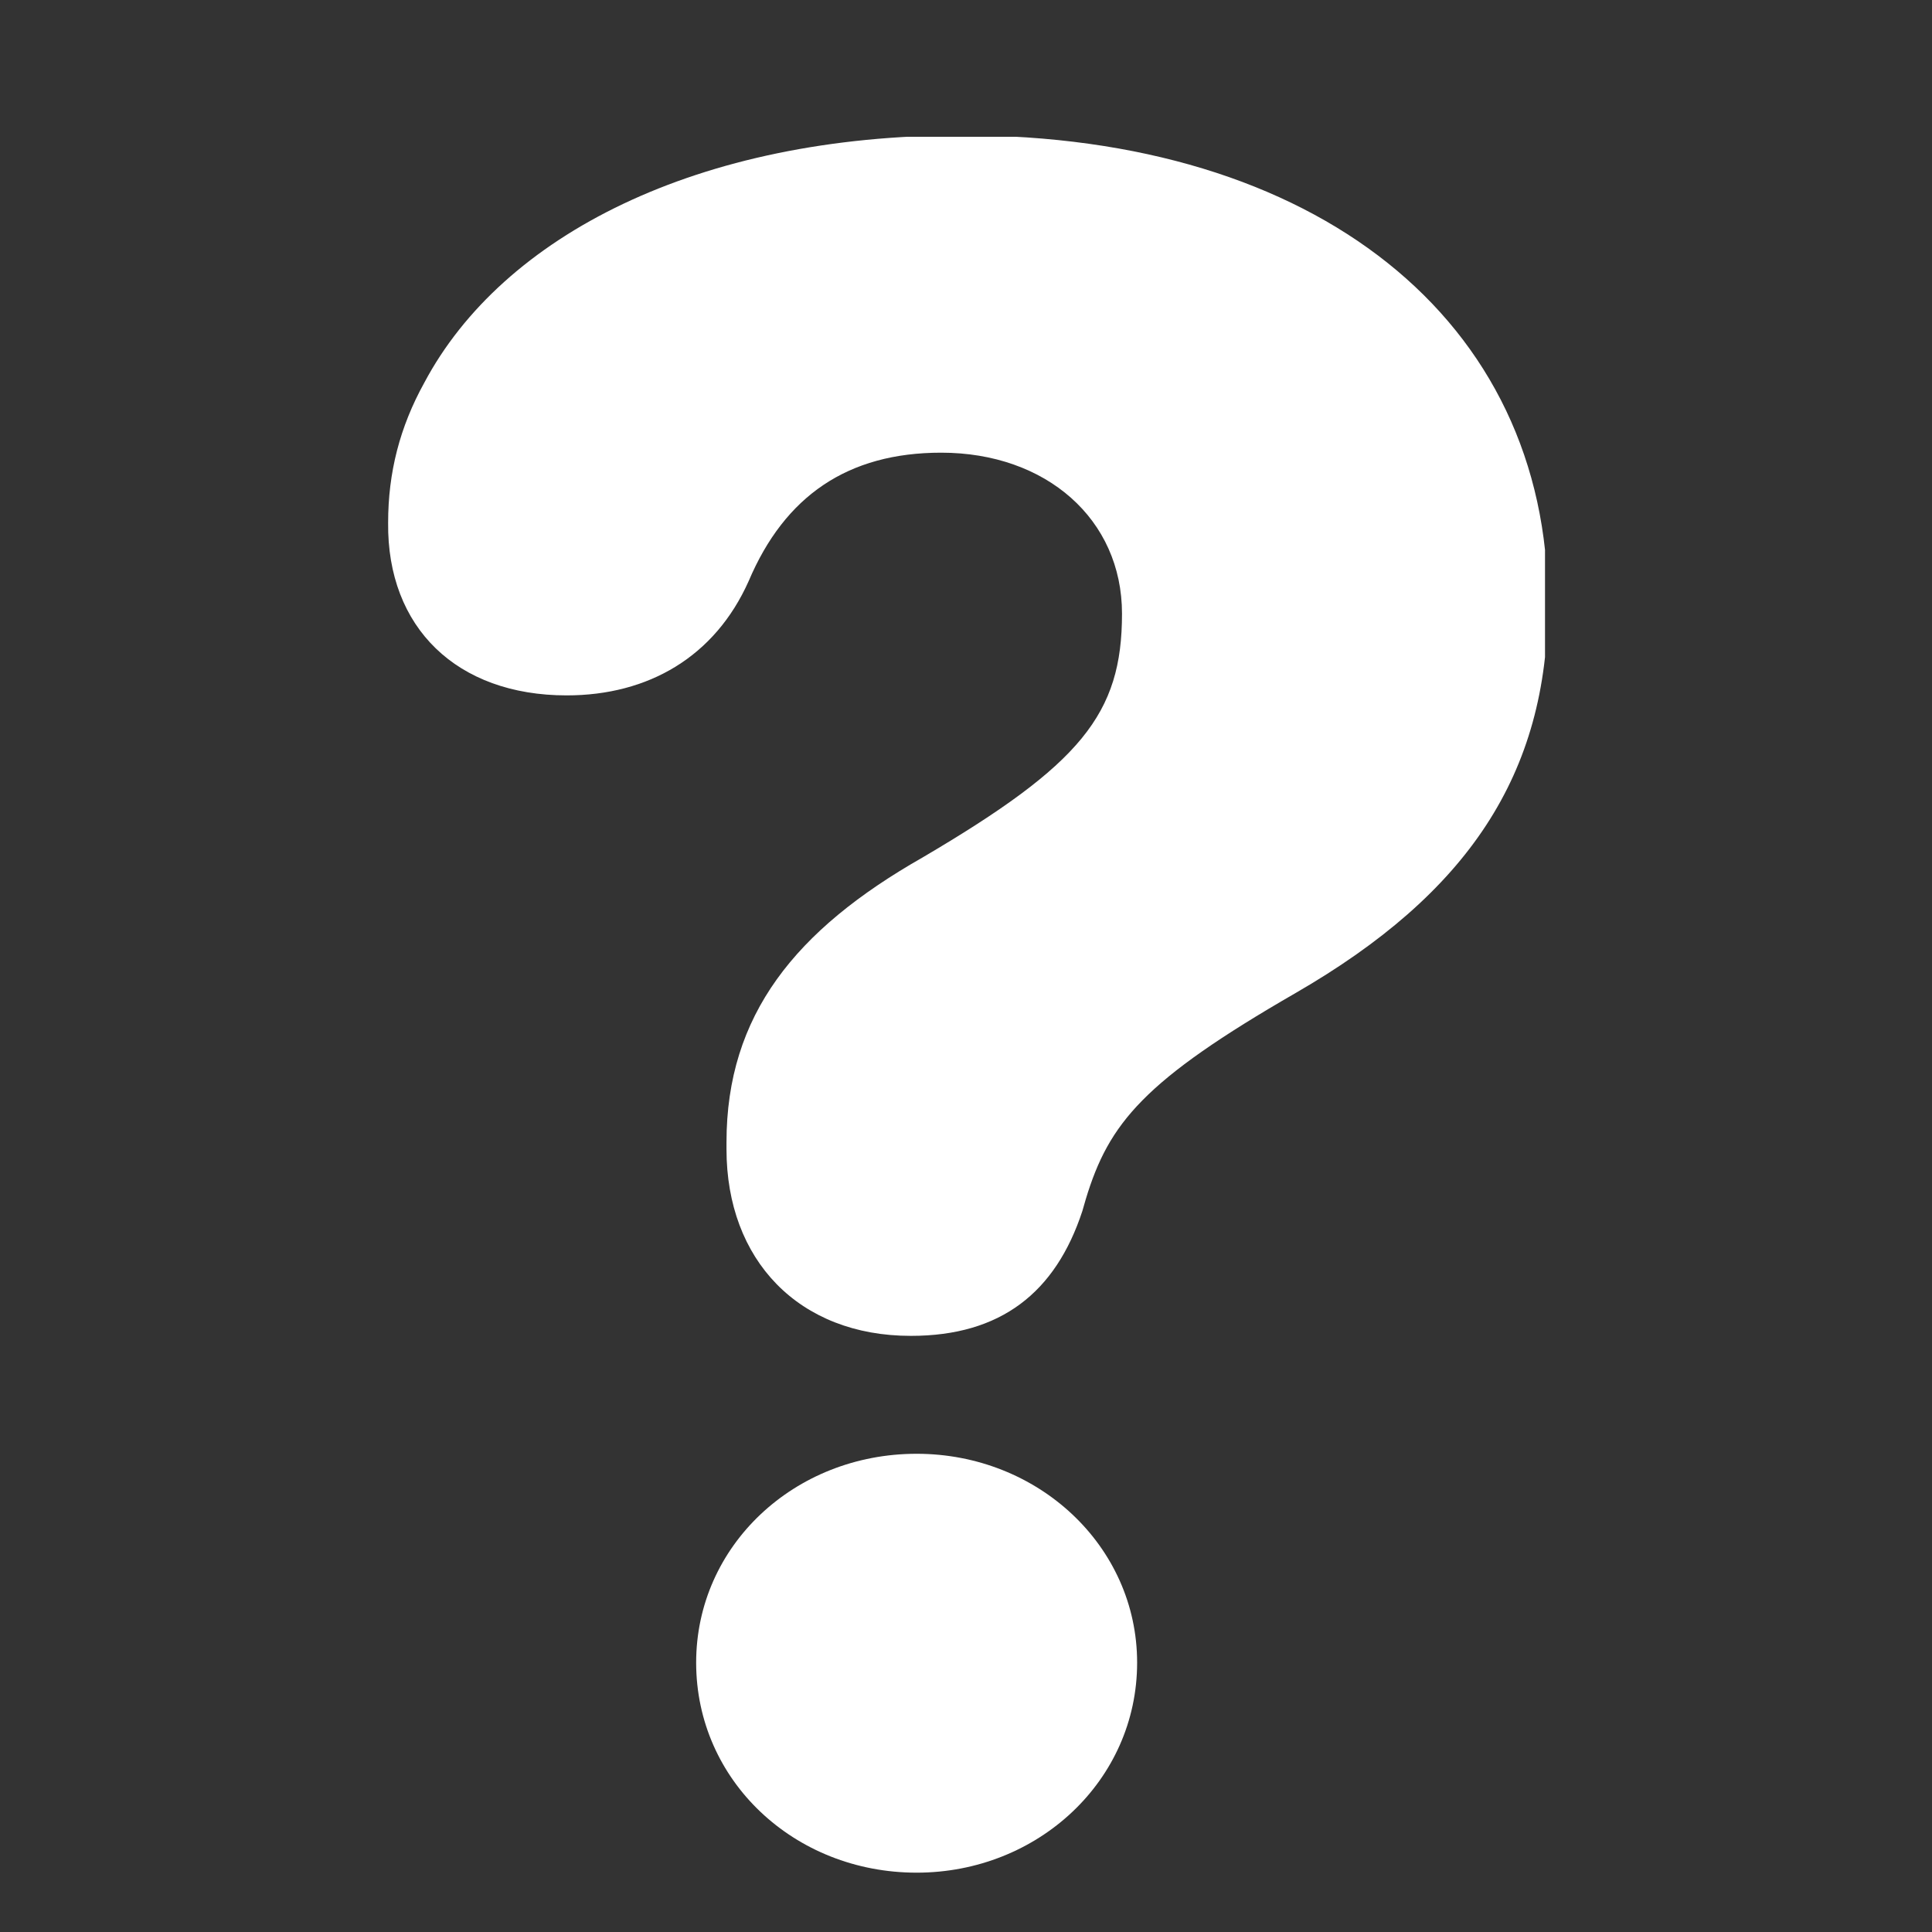 <svg xmlns="http://www.w3.org/2000/svg" xmlns:xlink="http://www.w3.org/1999/xlink" width="600" zoomAndPan="magnify" viewBox="0 0 450 450" height="600" preserveAspectRatio="xMidYMid meet" version="1.0"><rect x="0" y="0" width="450" height="450" fill="#333333" stroke="none"/><defs><clipPath id="2ce3448235"><path d="M 90 31.855 L 359.863 31.855 L 359.863 436.855 L 90 436.855 Z M 90 31.855 " clip-rule="nonzero"/></clipPath></defs><g clip-path="url(#2ce3448235)"><path fill="#ffffff" d="M 169.215 267.676 L 169.215 266.043 C 169.215 236.43 185.246 216.59 214.859 199.738 C 251.828 178 261.336 166.312 261.336 142.941 C 261.336 120.934 243.664 105.438 219.223 105.438 C 197.484 105.438 182.801 115.492 174.387 135.332 C 166.504 152.992 151.008 161.969 131.98 161.969 C 106.43 161.969 90.133 146.207 90.402 121.746 C 90.402 110.059 93.121 99.453 98.832 89.133 C 117.027 54.895 162.426 31.512 224.102 31.512 C 306.449 31.512 360.527 74.457 360.527 140.488 C 360.527 180.441 341.793 208.16 301.836 231.254 C 266.41 251.684 258.293 261.535 252.906 279.289 C 252.629 280.191 252.363 281.117 252.105 282.066 C 245.852 301.094 233.086 311.148 212.168 311.148 C 186.055 311.164 169.215 293.504 169.215 267.676 Z M 162.148 387.258 C 162.148 360.086 184.977 338.613 213.504 338.613 C 241.766 338.613 264.859 360.086 264.859 387.258 C 264.859 414.707 241.766 436.18 213.504 436.18 C 184.977 436.18 162.148 414.707 162.148 387.258 Z M 162.148 387.258 " fill-opacity="1" fill-rule="nonzero"/></g></svg>